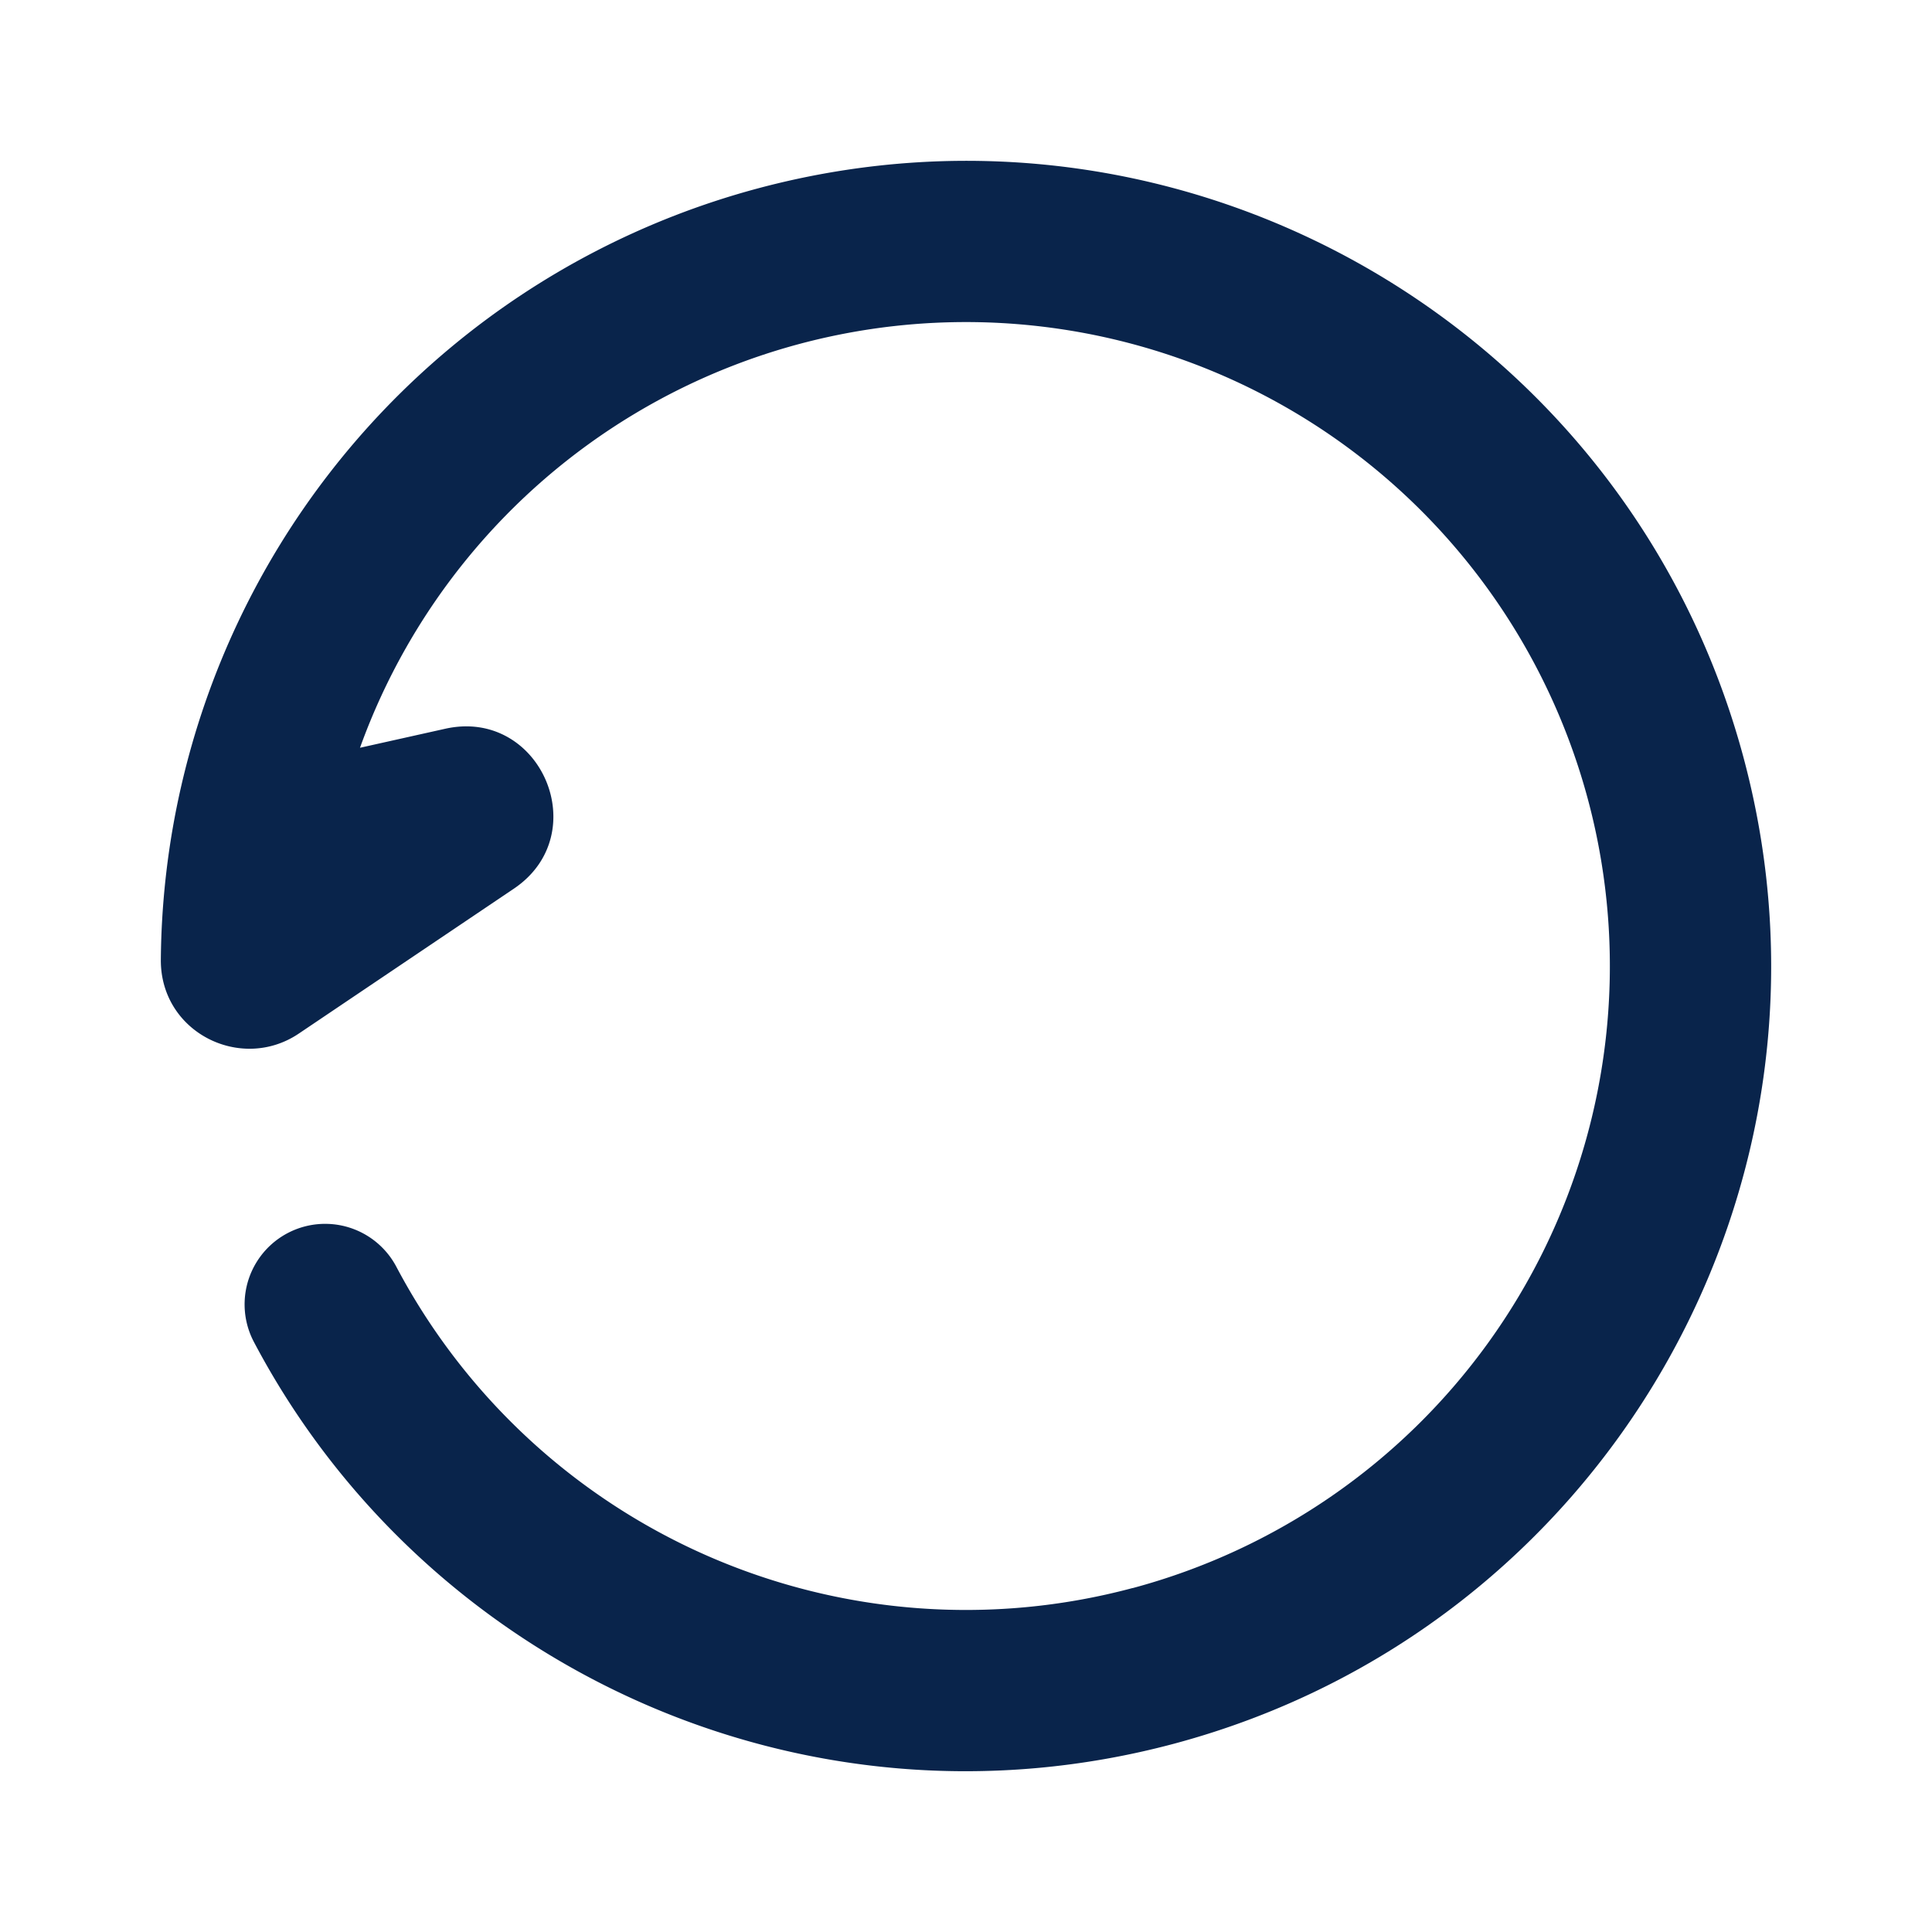 <svg xmlns="http://www.w3.org/2000/svg" width="24" height="24"><g fill="none" fill-rule="evenodd"><path d="M24 0v24H0V0zM12.594 23.258l-.012.002-.071.035-.02.004-.014-.004-.071-.036c-.01-.003-.019 0-.024.006l-.004.01-.017.428.005.02.01.013.104.074.015.004.012-.004.104-.074.012-.016.004-.017-.017-.427c-.002-.01-.009-.017-.016-.018m.264-.113-.014.002-.184.093-.01.01-.003.011.018.43.005.012.008.008.201.092c.012.004.023 0 .029-.008l.004-.014-.034-.614c-.003-.012-.01-.02-.02-.022m-.715.002a.023.023 0 0 0-.027.006l-.006.014-.034.614c0 .012.007.02.017.024l.015-.002.201-.093.01-.008.003-.011.018-.43-.003-.012-.01-.01z"/><path fill="#09244B" d="M14.07 19.727a8.003 8.003 0 0 1-9.146-3.99 1 1 0 0 0-1.77.933c2.13 4.04 6.836 6.221 11.434 4.99 5.335-1.43 8.5-6.914 7.071-12.248-1.43-5.335-6.913-8.5-12.247-7.071a10.003 10.003 0 0 0-7.414 9.58c-.007.903.995 1.402 1.713.919l2.673-1.801c1.008-.68.332-2.251-.854-1.986l-1.058.236a8 8 0 1 1 9.598 10.439Z"/></g></svg>